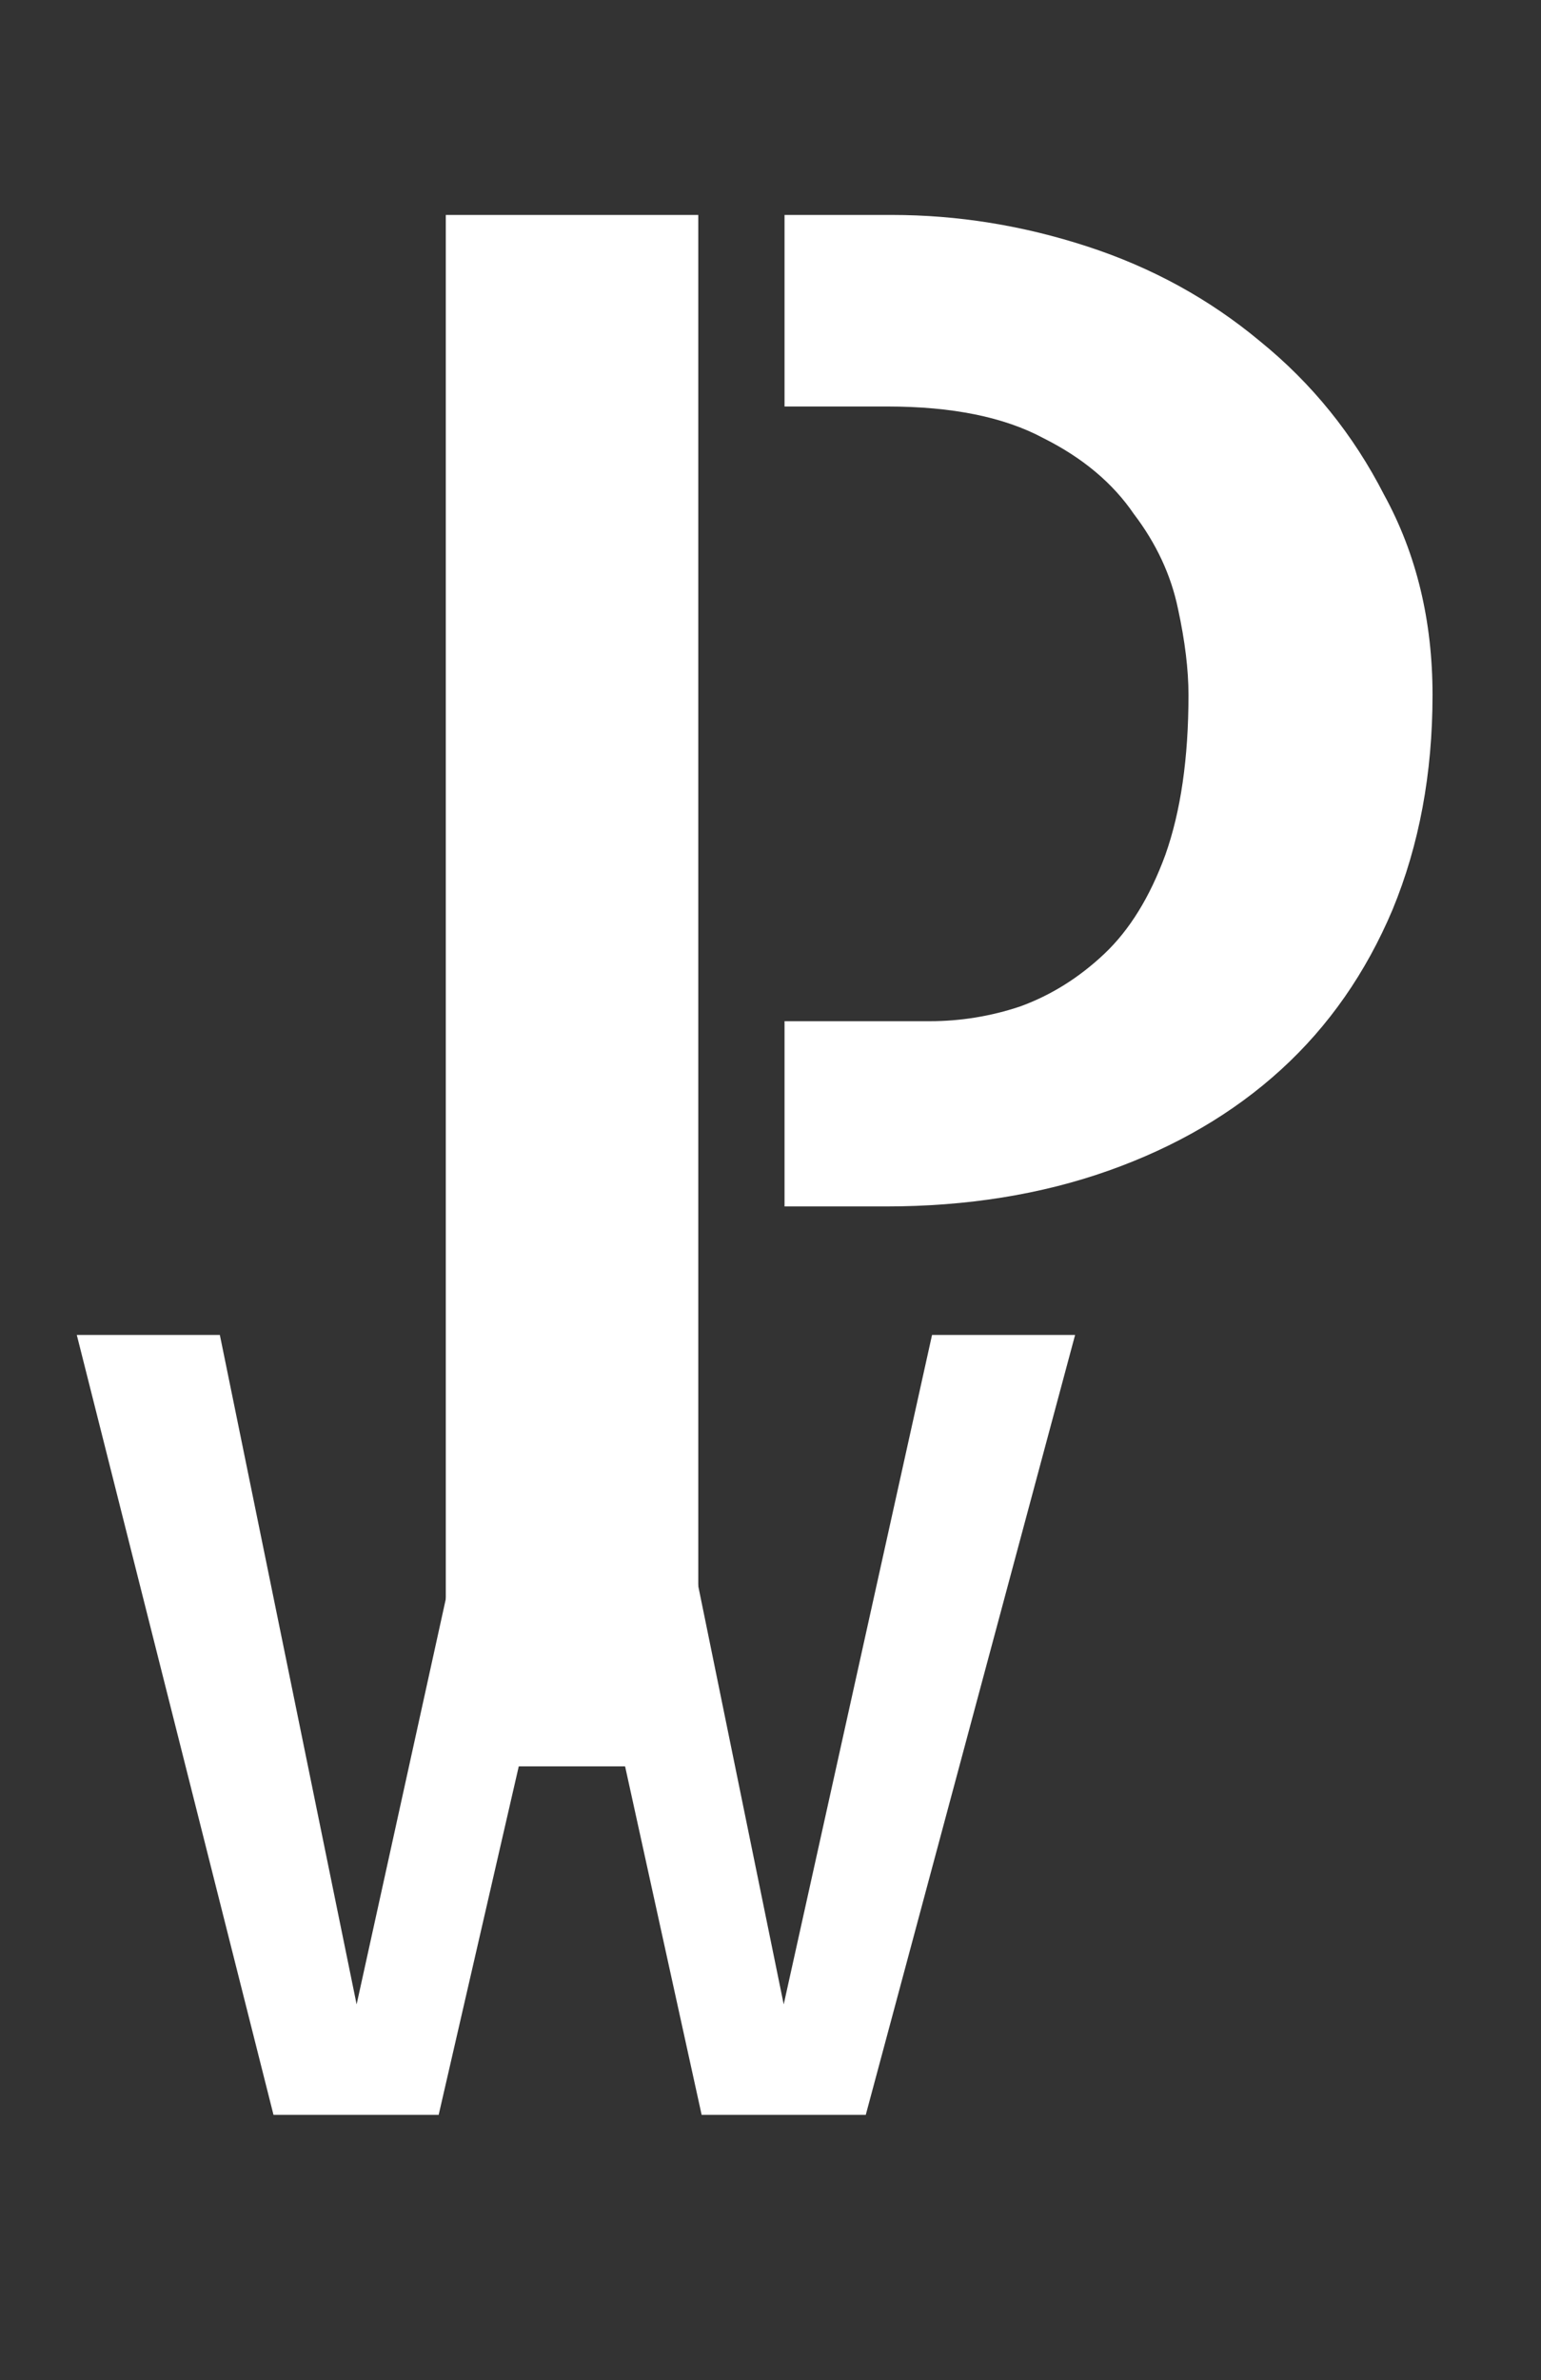 <svg width="103" height="159" viewBox="0 0 103 159" fill="none" xmlns="http://www.w3.org/2000/svg">
<rect x="0" y="0" width="103" height="159" fill="#333333" stroke="none"/>
<path d="M23.836 133.898L33.68 89.18H36.984V107.953L29.32 141.281H18.281L5.133 89.18H14.695L23.836 133.898ZM62.297 89.18H71.859L57.867 141.281H46.898L39.867 109.289V89.18H43.242L52.383 133.898L62.297 89.18Z" fill="white"/>
<path d="M29.797 14.359H46.672V118H29.797V14.359ZM59.609 14.359C64.016 14.359 68.375 15.062 72.688 16.469C77 17.875 80.844 19.984 84.219 22.797C87.688 25.609 90.453 29.031 92.516 33.062C94.672 37 95.75 41.453 95.75 46.422C95.75 51.672 94.859 56.453 93.078 60.766C91.297 64.984 88.812 68.547 85.625 71.453C82.438 74.359 78.594 76.609 74.094 78.203C69.594 79.797 64.625 80.594 59.188 80.594H52.438V68.219H62.141C64.203 68.219 66.219 67.891 68.188 67.234C70.25 66.484 72.125 65.312 73.812 63.719C75.5 62.125 76.859 59.922 77.891 57.109C78.922 54.203 79.438 50.641 79.438 46.422C79.438 44.734 79.203 42.812 78.734 40.656C78.266 38.406 77.281 36.297 75.781 34.328C74.375 32.266 72.359 30.578 69.734 29.266C67.109 27.859 63.641 27.156 59.328 27.156H52.438V14.359H59.609Z" fill="white"/>
</svg>
